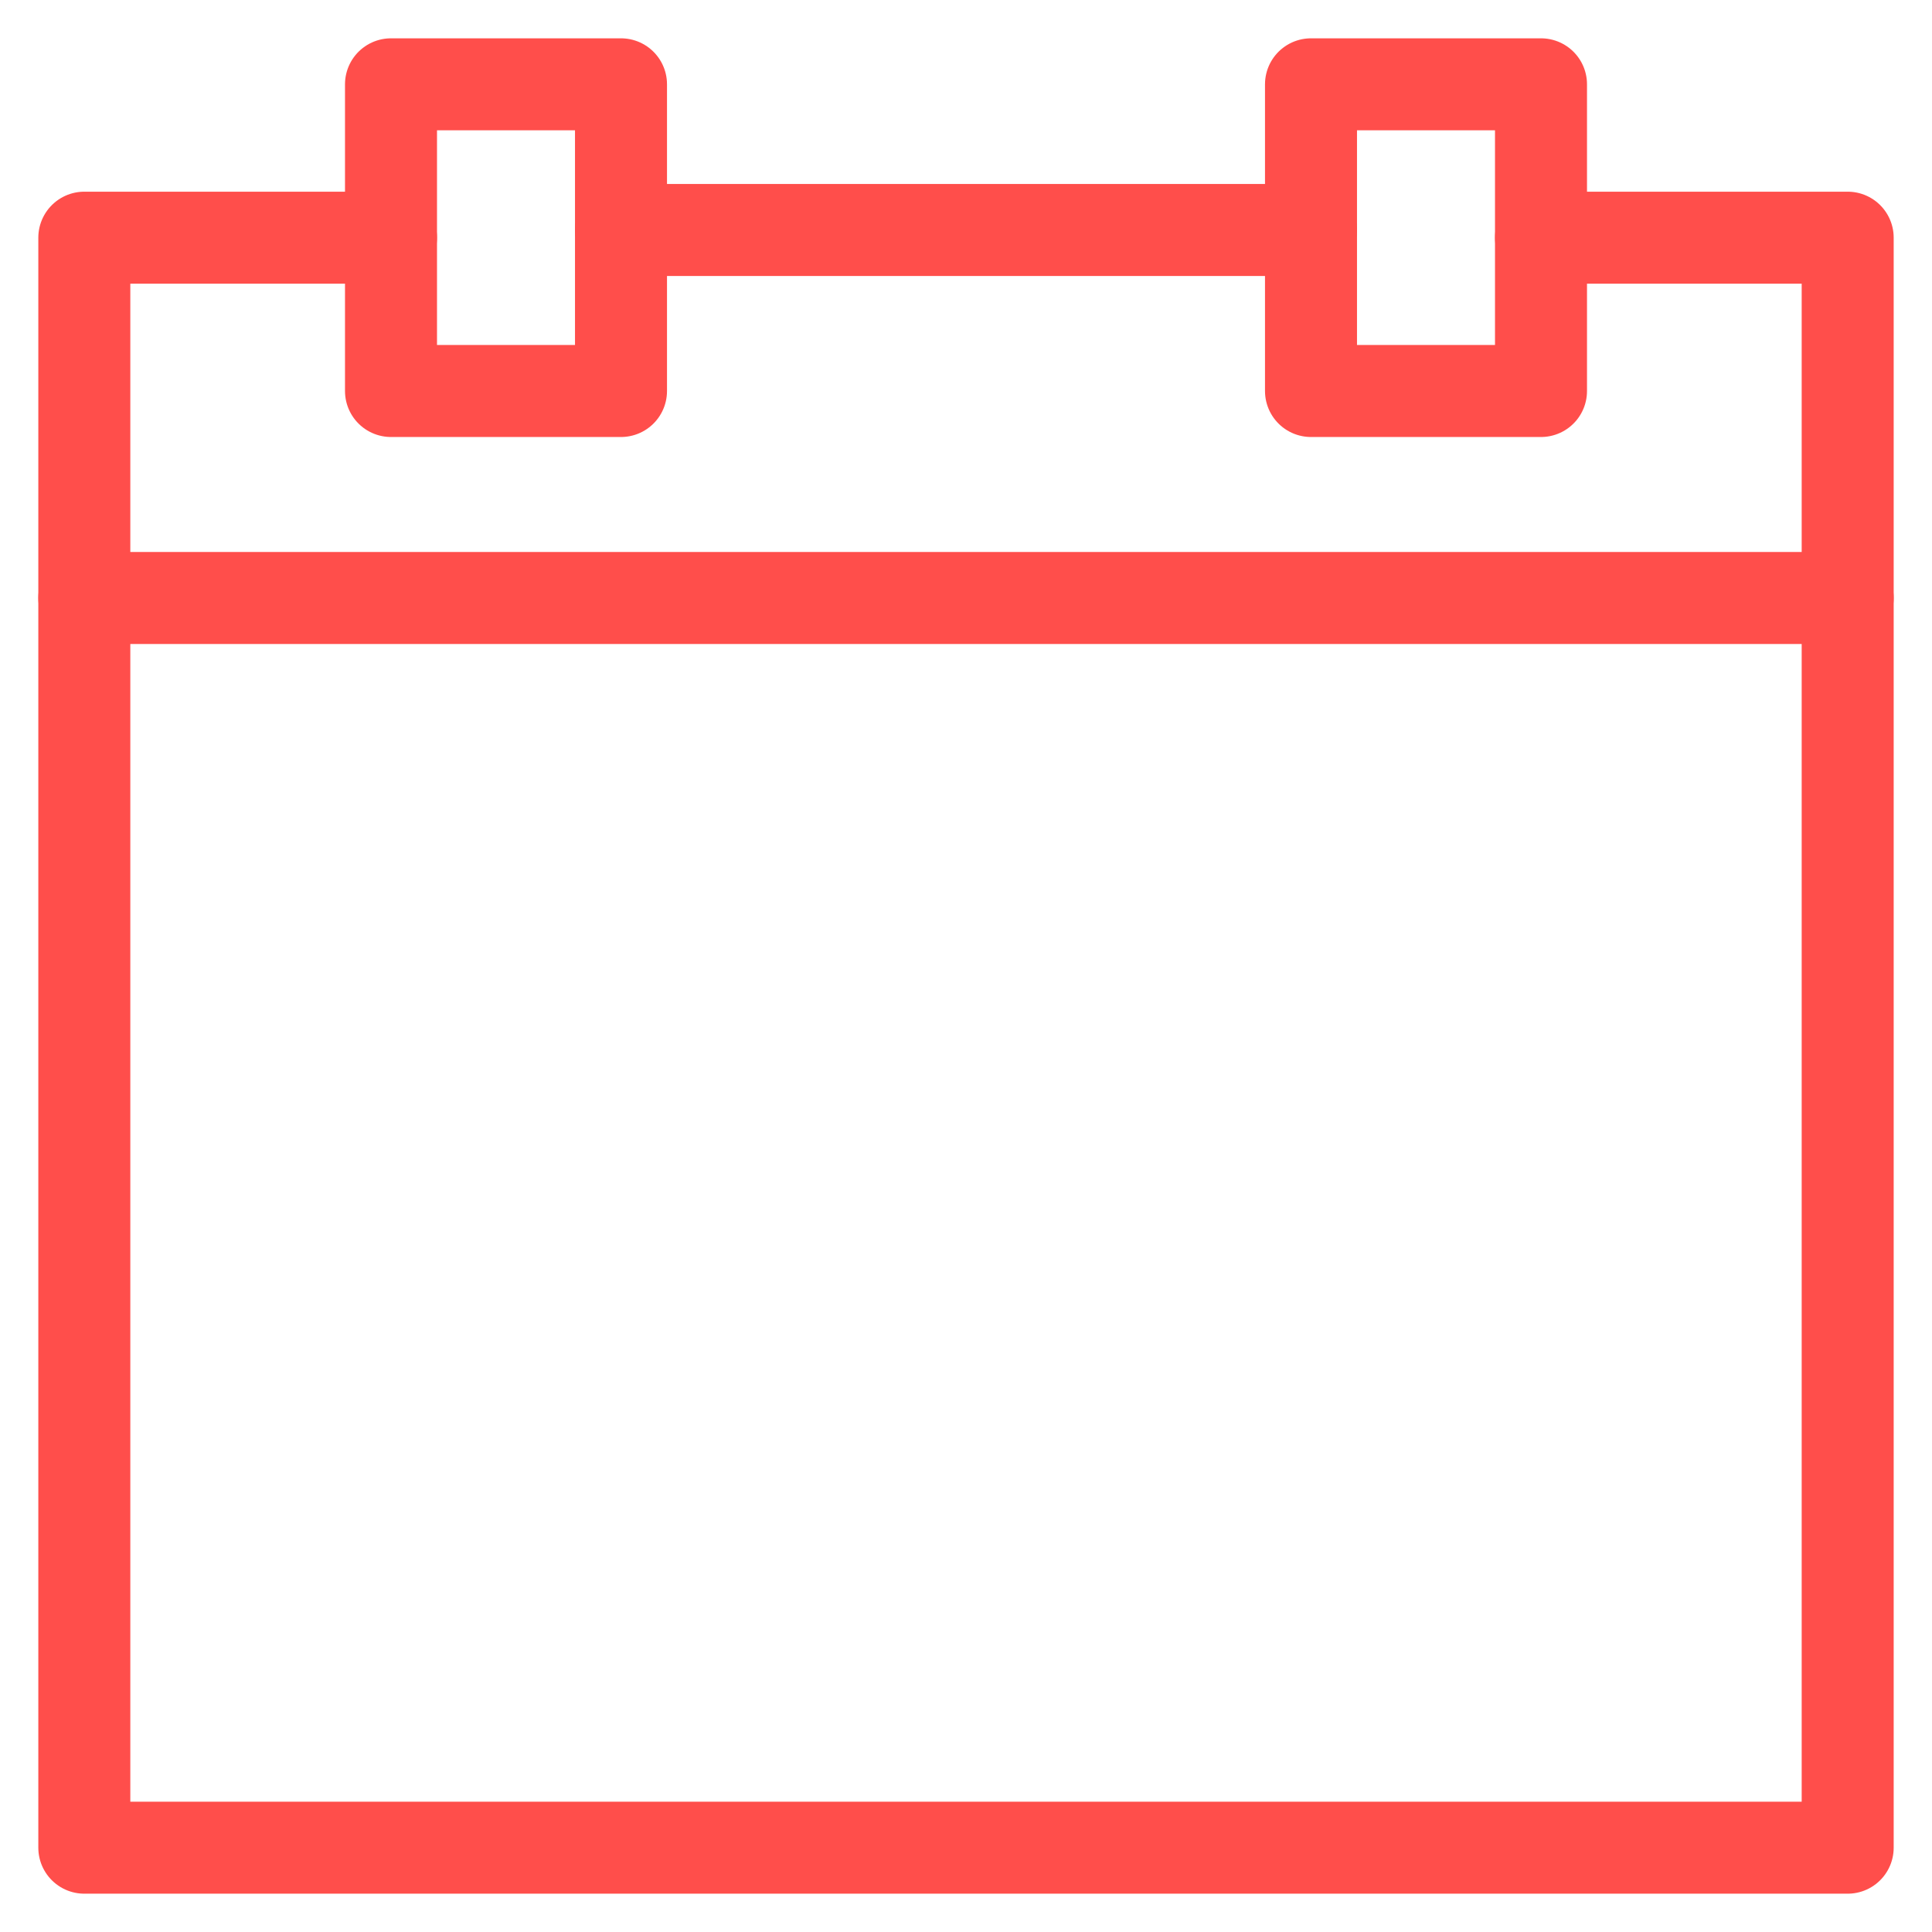 <?xml version="1.0" encoding="UTF-8" standalone="no"?>
<svg width="42px" height="42px" viewBox="0 0 42 42" version="1.1" xmlns="http://www.w3.org/2000/svg" xmlns:xlink="http://www.w3.org/1999/xlink">
    <!-- Generator: Sketch 3.6.1 (26313) - http://www.bohemiancoding.com/sketch -->
    <title>Group</title>
    <desc>Created with Sketch.</desc>
    <defs></defs>
    <g id="Page-1" stroke="none" stroke-width="1" fill="none" fill-rule="evenodd" stroke-linecap="round" stroke-linejoin="round">
        <g id="Desktop-HD-Copy-2" transform="translate(-1151, -475)" stroke="#FF4E4B" stroke-width="2">
            <g id="Group" transform="translate(1152, 476)">
                <path d="M7.5,4.167 L0.833,4.167 L0.833,39.167 L39.167,39.167 L39.167,4.167 L32.5,4.167" id="Stroke-1362"></path>
                <path d="M12.5,7.5 L7.5,7.5 L7.5,0.833 L12.5,0.833 L12.5,7.5 Z" id="Stroke-1363"></path>
                <path d="M32.5,7.5 L27.5,7.5 L27.5,0.833 L32.5,0.833 L32.5,7.5 Z" id="Stroke-1364"></path>
                <path d="M12.5,4 L27.5,4" id="Stroke-1365"></path>
                <path d="M0.833,12 L39.167,12" id="Stroke-1366"></path>
            </g>
        </g>
    </g>
</svg>